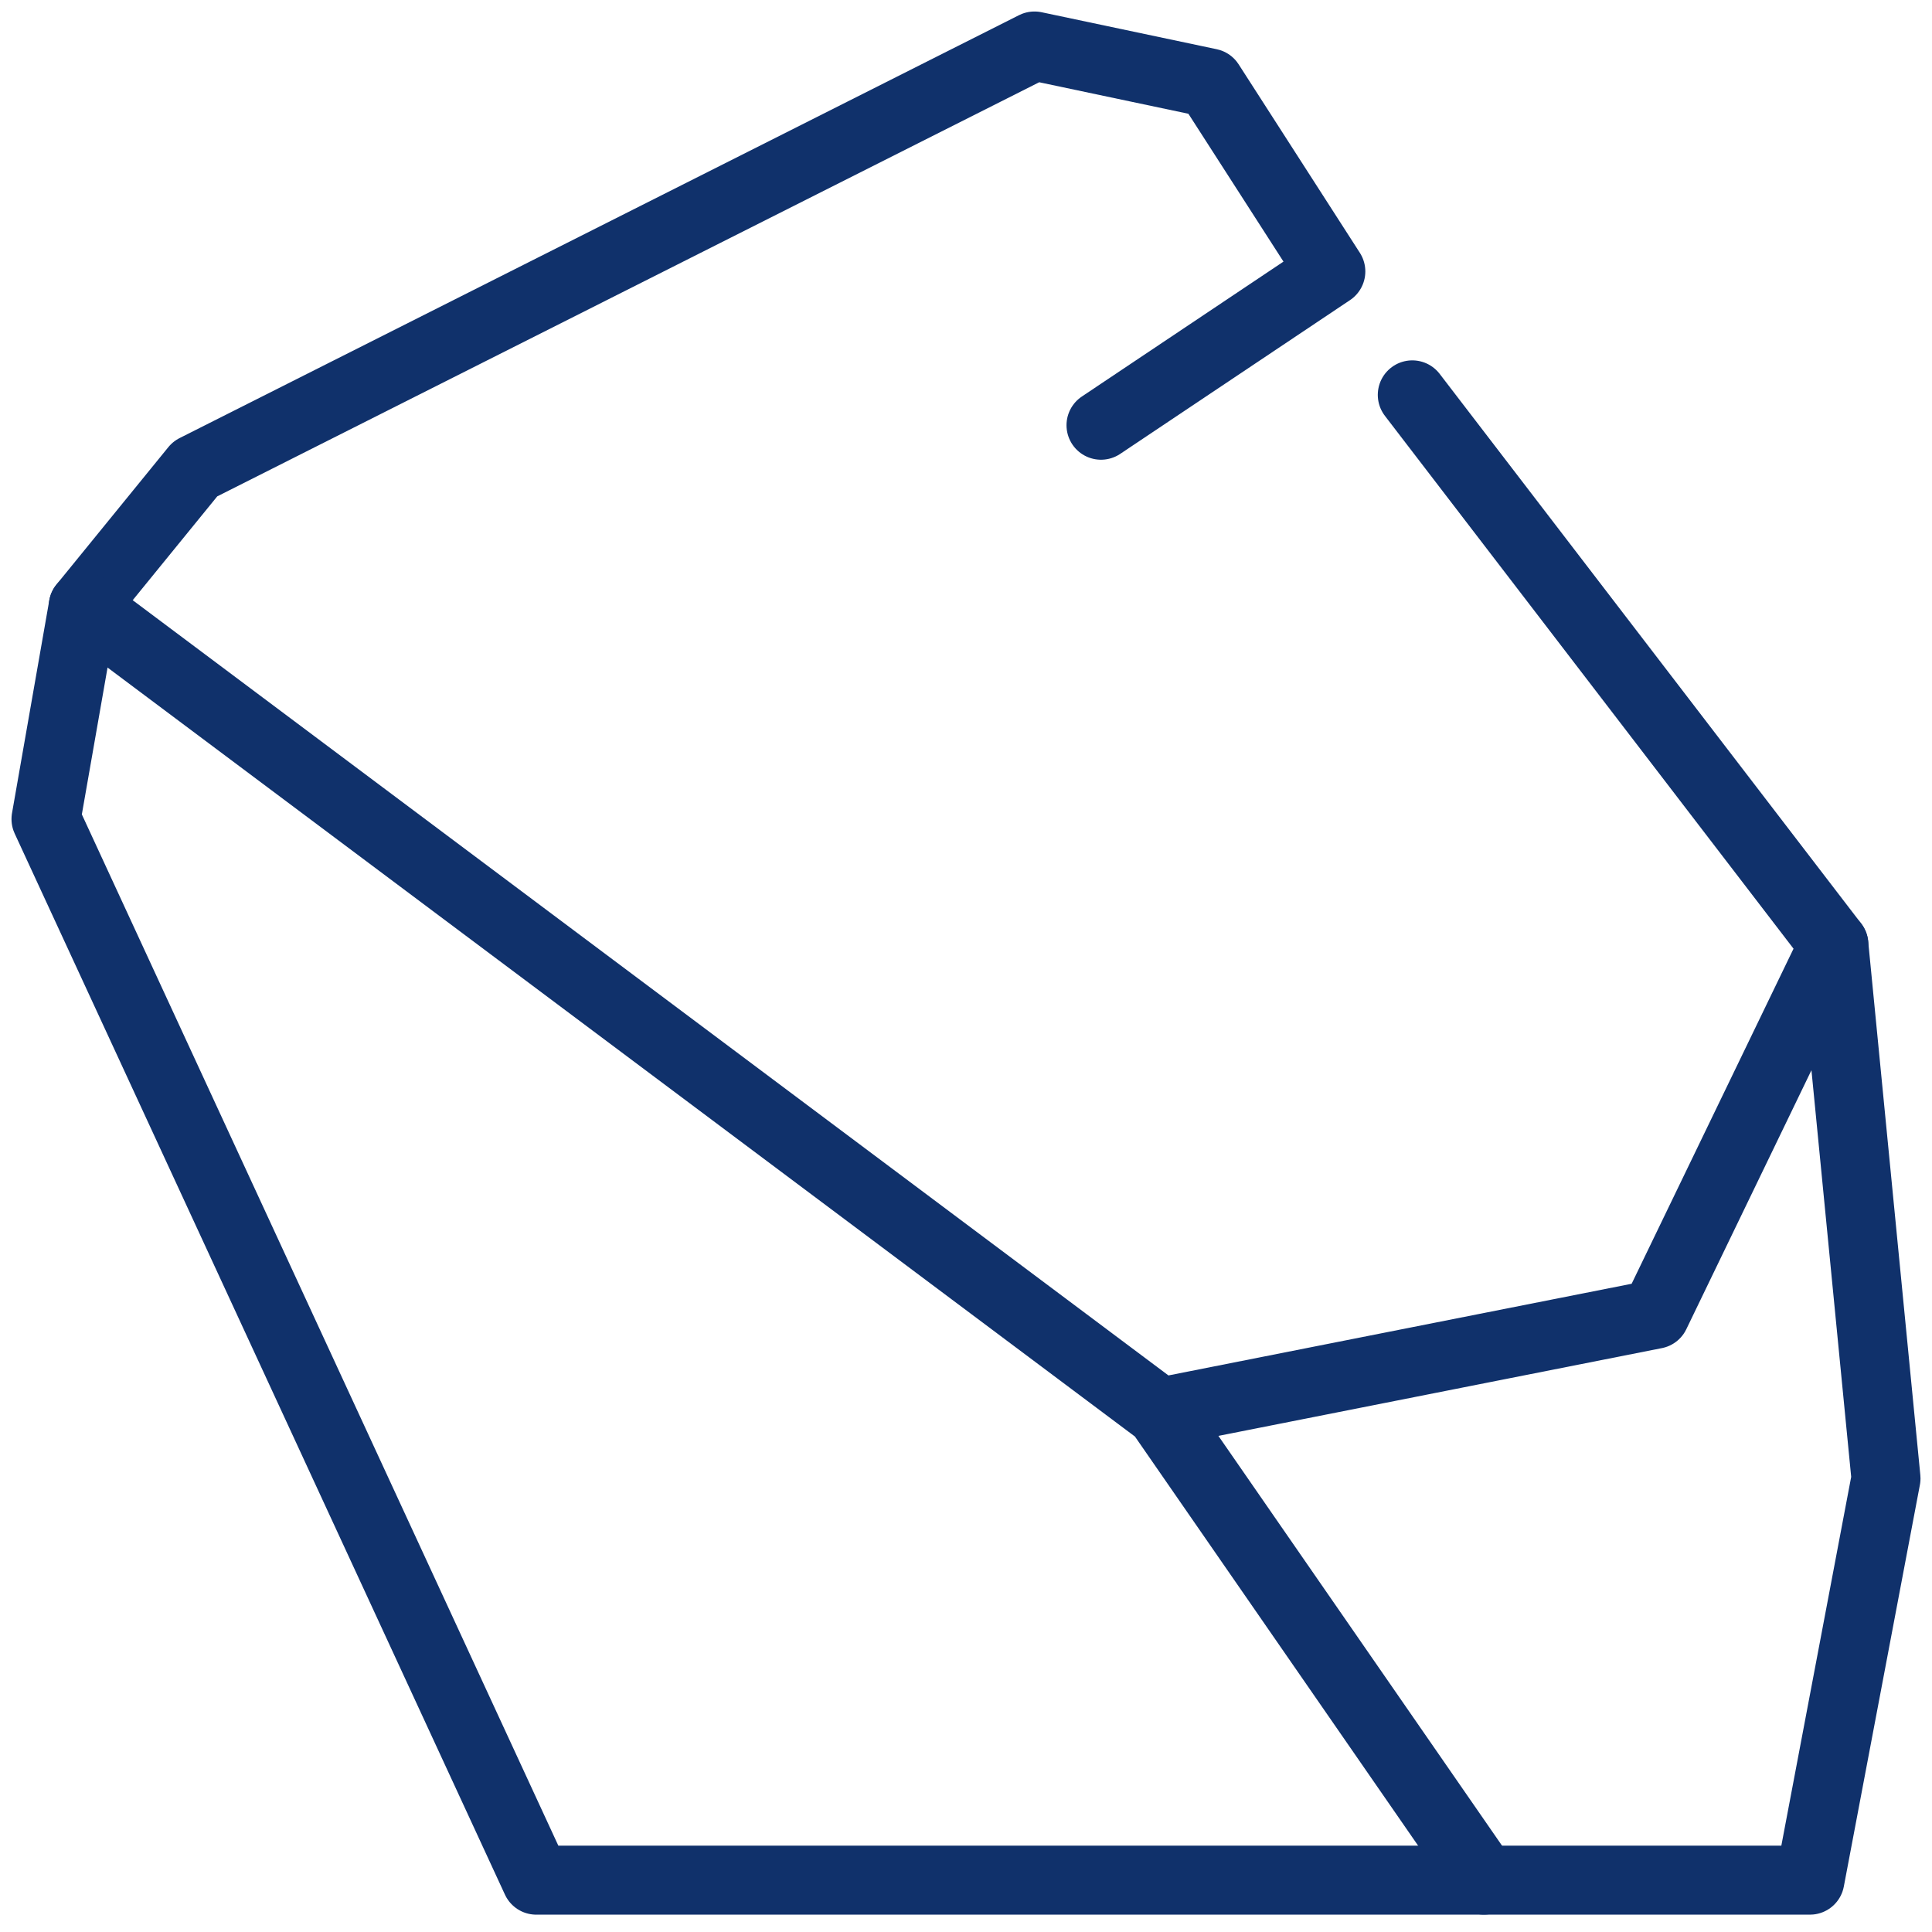 <svg width="42" height="42" fill="none" xmlns="http://www.w3.org/2000/svg"><path d="M30.702 8.584l9.164 11.95L41 32.14l-1.654 8.733H11.658L1 17.806l.81-4.626 2.432-2.987L22.489 1l3.807.804 2.635 4.097-4.996 3.343" stroke="#10316B" stroke-width="1.5" stroke-linecap="round" stroke-linejoin="round"/><path d="M32.259 40.872l-7.039-10.17L1.81 13.18m38.056 7.354l-3.883 8.037-10.762 2.13" stroke="#10316B" stroke-width="1.5" stroke-linecap="round" stroke-linejoin="round"/></svg>